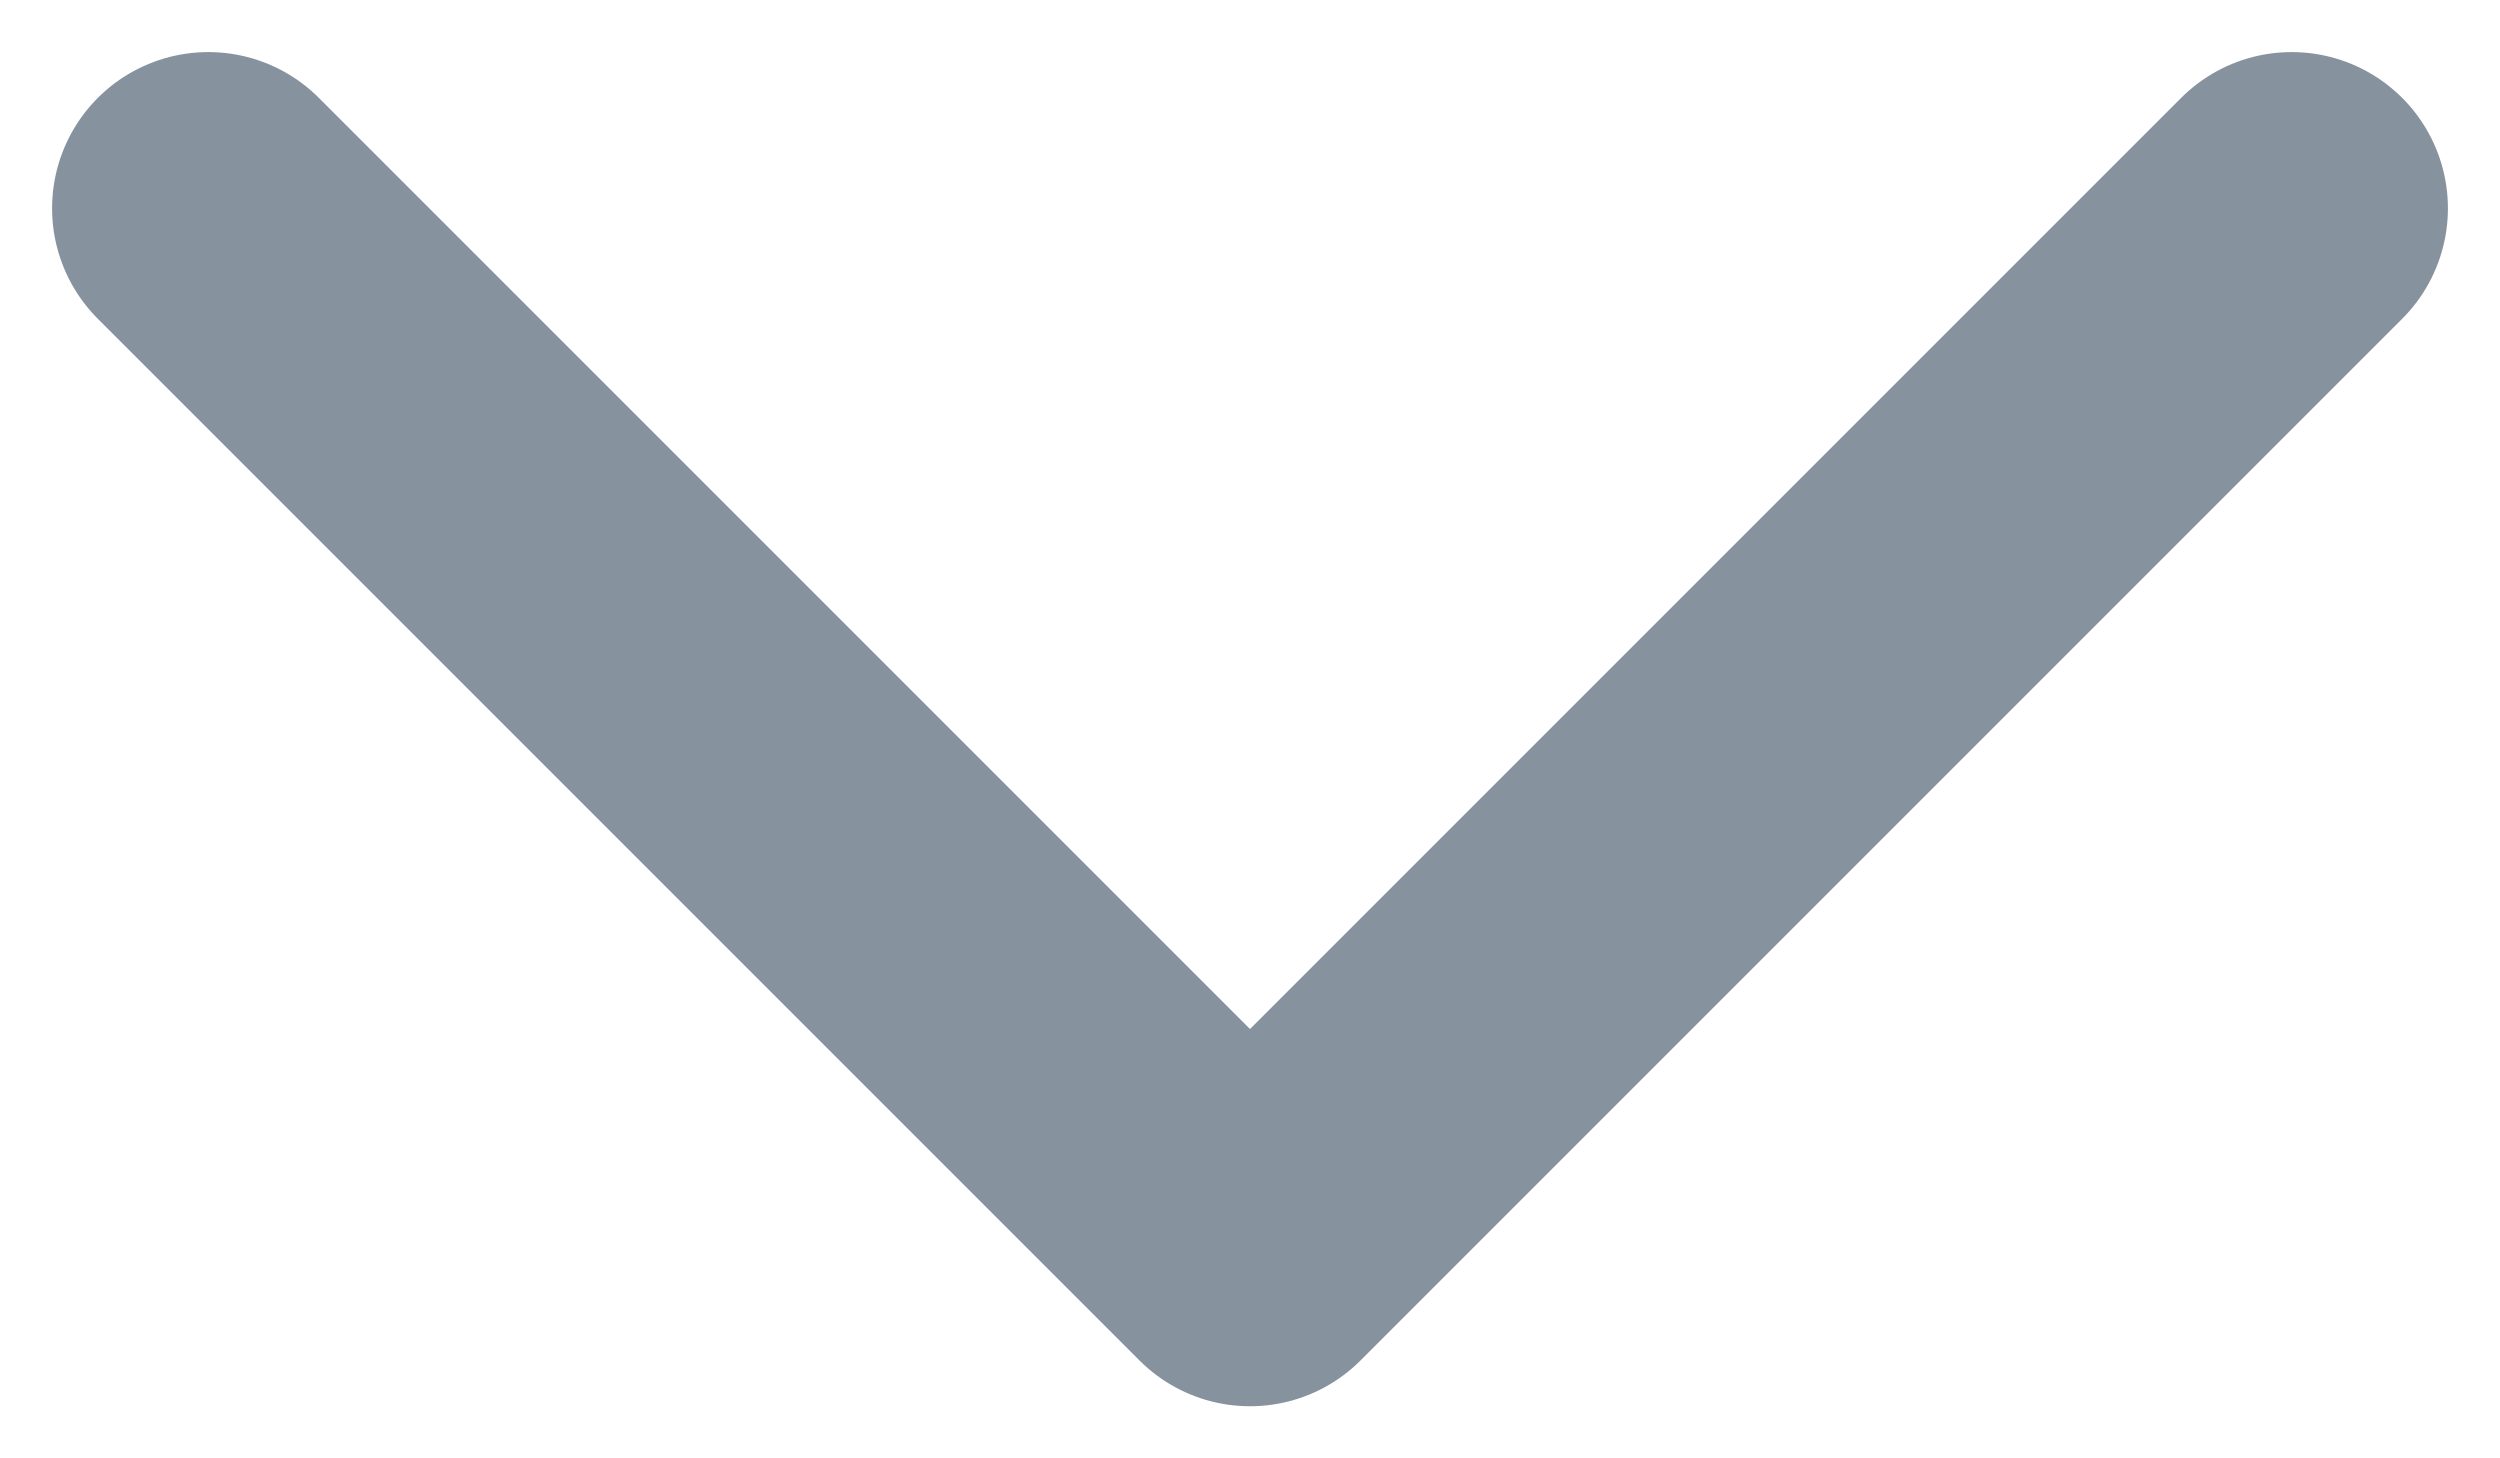 <svg width="12" height="7" viewBox="0 0 12 7" fill="none" xmlns="http://www.w3.org/2000/svg">
<path d="M1 1L6 6L11 1" stroke="#86929E" stroke-width="1.5" stroke-linecap="round" stroke-linejoin="round"/>
</svg>
